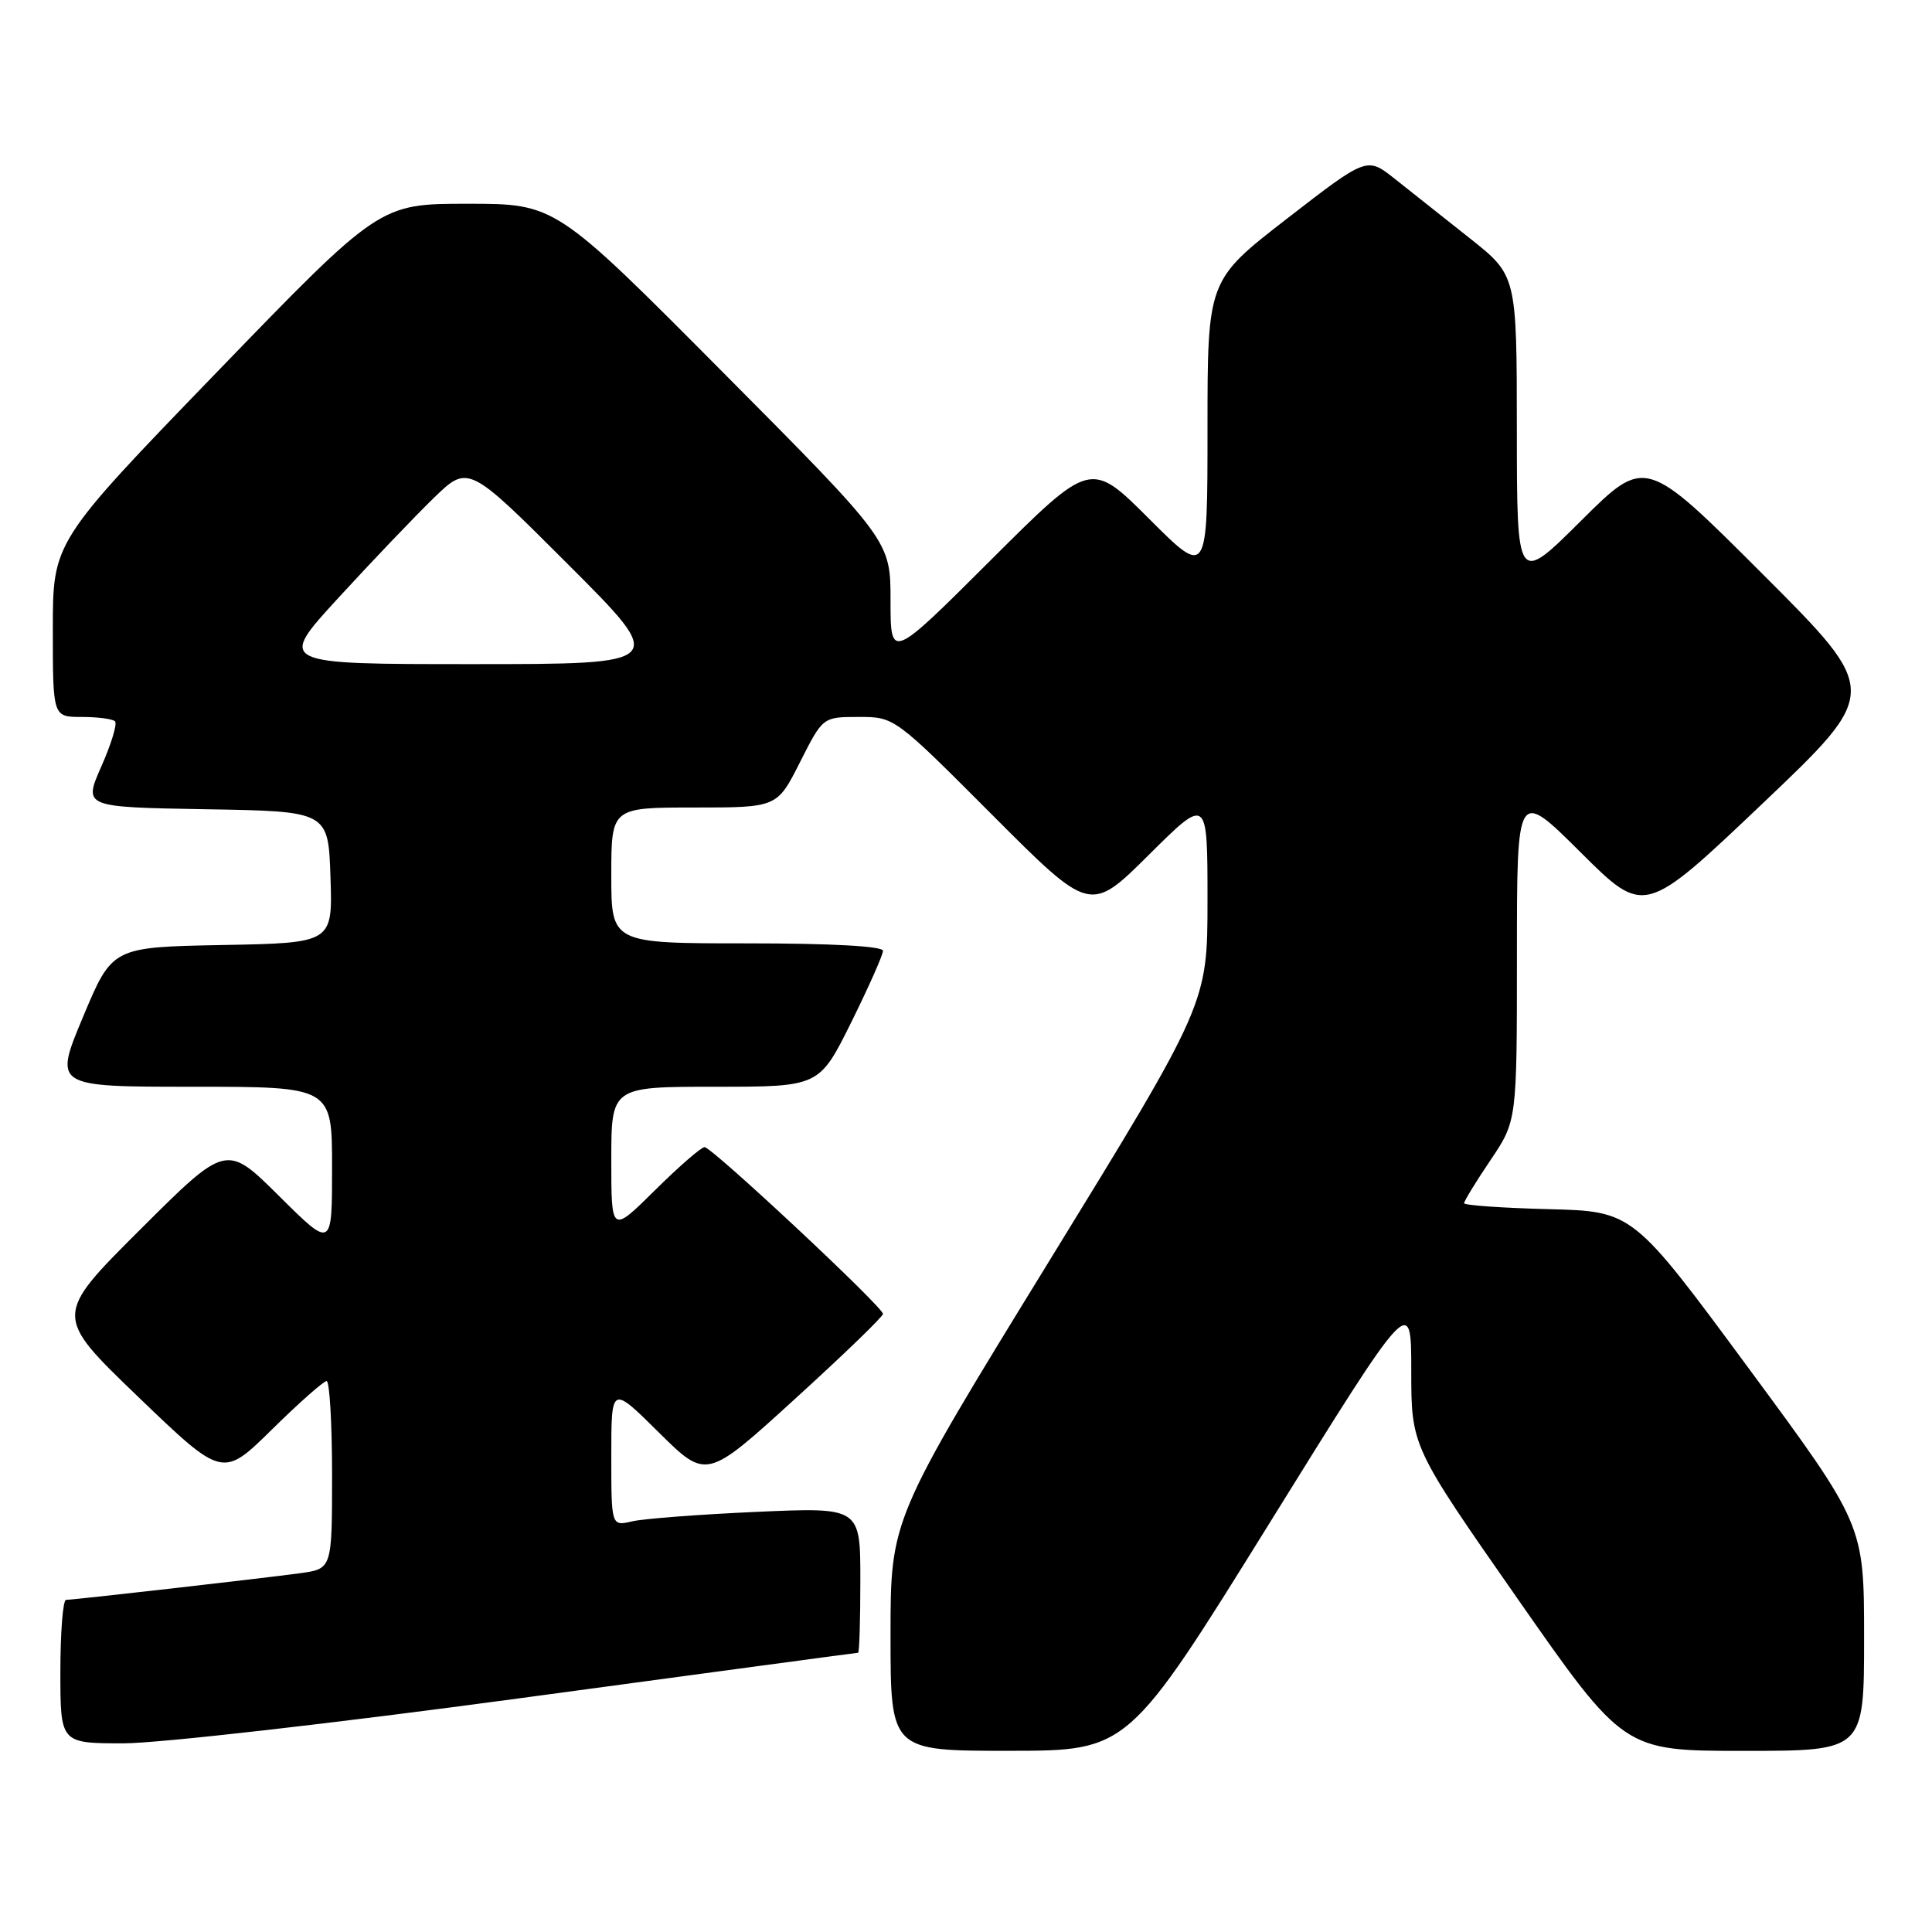 <?xml version="1.0" encoding="UTF-8" standalone="no"?>
<!DOCTYPE svg PUBLIC "-//W3C//DTD SVG 1.1//EN" "http://www.w3.org/Graphics/SVG/1.1/DTD/svg11.dtd" >
<svg xmlns="http://www.w3.org/2000/svg" xmlns:xlink="http://www.w3.org/1999/xlink" version="1.1" viewBox="0 0 256 256">
 <g >
 <path fill="currentColor"
d=" M 168.25 201.77 C 187.00 171.56 187.00 171.56 187.00 181.61 C 187.00 191.66 187.00 191.66 201.08 211.83 C 215.16 232.00 215.16 232.00 231.08 232.00 C 247.00 232.00 247.00 232.00 247.00 217.02 C 247.00 202.04 247.00 202.04 231.68 181.27 C 216.36 160.50 216.36 160.50 205.18 160.22 C 199.03 160.06 194.00 159.71 194.00 159.43 C 194.00 159.15 195.57 156.58 197.50 153.72 C 201.00 148.53 201.00 148.53 201.00 126.54 C 201.00 104.54 201.00 104.54 209.45 112.95 C 217.89 121.35 217.89 121.35 233.52 106.50 C 249.14 91.65 249.14 91.65 233.58 76.09 C 218.02 60.53 218.02 60.53 209.51 68.99 C 201.00 77.46 201.00 77.46 200.99 56.98 C 200.98 36.50 200.98 36.50 194.74 31.56 C 191.31 28.84 186.84 25.30 184.81 23.69 C 181.13 20.77 181.13 20.77 170.56 28.95 C 160.00 37.13 160.00 37.13 160.00 56.81 C 160.00 76.48 160.00 76.48 152.26 68.74 C 144.52 61.01 144.52 61.01 131.26 74.24 C 118.00 87.47 118.00 87.47 118.00 79.58 C 118.00 71.68 118.00 71.68 95.80 49.34 C 73.60 27.00 73.60 27.00 61.95 27.00 C 50.30 27.00 50.30 27.00 28.65 49.40 C 7.00 71.80 7.00 71.80 7.00 83.40 C 7.00 95.00 7.00 95.00 10.83 95.00 C 12.94 95.00 14.93 95.26 15.24 95.58 C 15.56 95.89 14.75 98.58 13.43 101.55 C 11.05 106.95 11.05 106.95 27.27 107.23 C 43.50 107.50 43.50 107.50 43.79 116.22 C 44.08 124.95 44.08 124.95 29.47 125.22 C 14.87 125.50 14.87 125.50 11.00 134.75 C 7.13 144.00 7.13 144.00 25.56 144.00 C 44.00 144.00 44.00 144.00 44.00 154.72 C 44.00 165.45 44.00 165.45 36.99 158.49 C 29.99 151.54 29.99 151.54 18.56 162.94 C 7.13 174.34 7.13 174.34 18.31 185.09 C 29.50 195.84 29.50 195.84 36.03 189.42 C 39.61 185.89 42.88 183.00 43.28 183.00 C 43.67 183.00 44.00 188.60 44.00 195.44 C 44.00 207.88 44.00 207.88 39.75 208.46 C 34.76 209.14 9.84 211.98 8.75 211.99 C 8.34 212.00 8.00 216.28 8.00 221.50 C 8.00 231.00 8.00 231.00 16.38 231.00 C 21.04 231.00 44.48 228.33 69.08 225.00 C 93.46 221.70 113.54 219.00 113.70 219.00 C 113.87 219.00 114.00 214.66 114.00 209.36 C 114.00 199.72 114.00 199.72 100.25 200.33 C 92.69 200.67 85.26 201.23 83.75 201.59 C 81.00 202.23 81.00 202.23 81.00 192.90 C 81.00 183.56 81.00 183.56 87.30 189.81 C 93.61 196.05 93.61 196.05 105.30 185.40 C 111.74 179.54 117.00 174.46 117.00 174.10 C 117.00 173.18 94.33 152.00 93.36 152.00 C 92.92 152.00 89.96 154.57 86.78 157.72 C 81.00 163.44 81.00 163.44 81.00 153.72 C 81.00 144.00 81.00 144.00 94.78 144.00 C 108.55 144.00 108.55 144.00 112.78 135.49 C 115.10 130.80 117.00 126.53 117.00 125.99 C 117.00 125.37 110.15 125.00 99.00 125.00 C 81.00 125.00 81.00 125.00 81.00 116.00 C 81.00 107.00 81.00 107.00 91.99 107.00 C 102.97 107.00 102.97 107.00 106.00 101.00 C 109.03 95.00 109.03 95.00 113.78 95.00 C 118.53 95.00 118.53 95.00 131.50 108.00 C 144.46 120.99 144.46 120.99 152.23 113.27 C 160.00 105.55 160.00 105.55 160.00 119.25 C 160.00 132.96 160.00 132.96 139.00 167.14 C 118.00 201.32 118.00 201.32 118.00 216.66 C 118.00 232.00 118.00 232.00 133.75 231.99 C 149.50 231.98 149.50 231.98 168.25 201.77 Z  M 44.81 79.25 C 49.22 74.44 54.90 68.49 57.44 66.02 C 62.04 61.55 62.04 61.55 75.26 74.77 C 88.49 88.00 88.49 88.00 62.64 88.00 C 36.78 88.00 36.78 88.00 44.81 79.25 Z "/>
</g>
</svg>